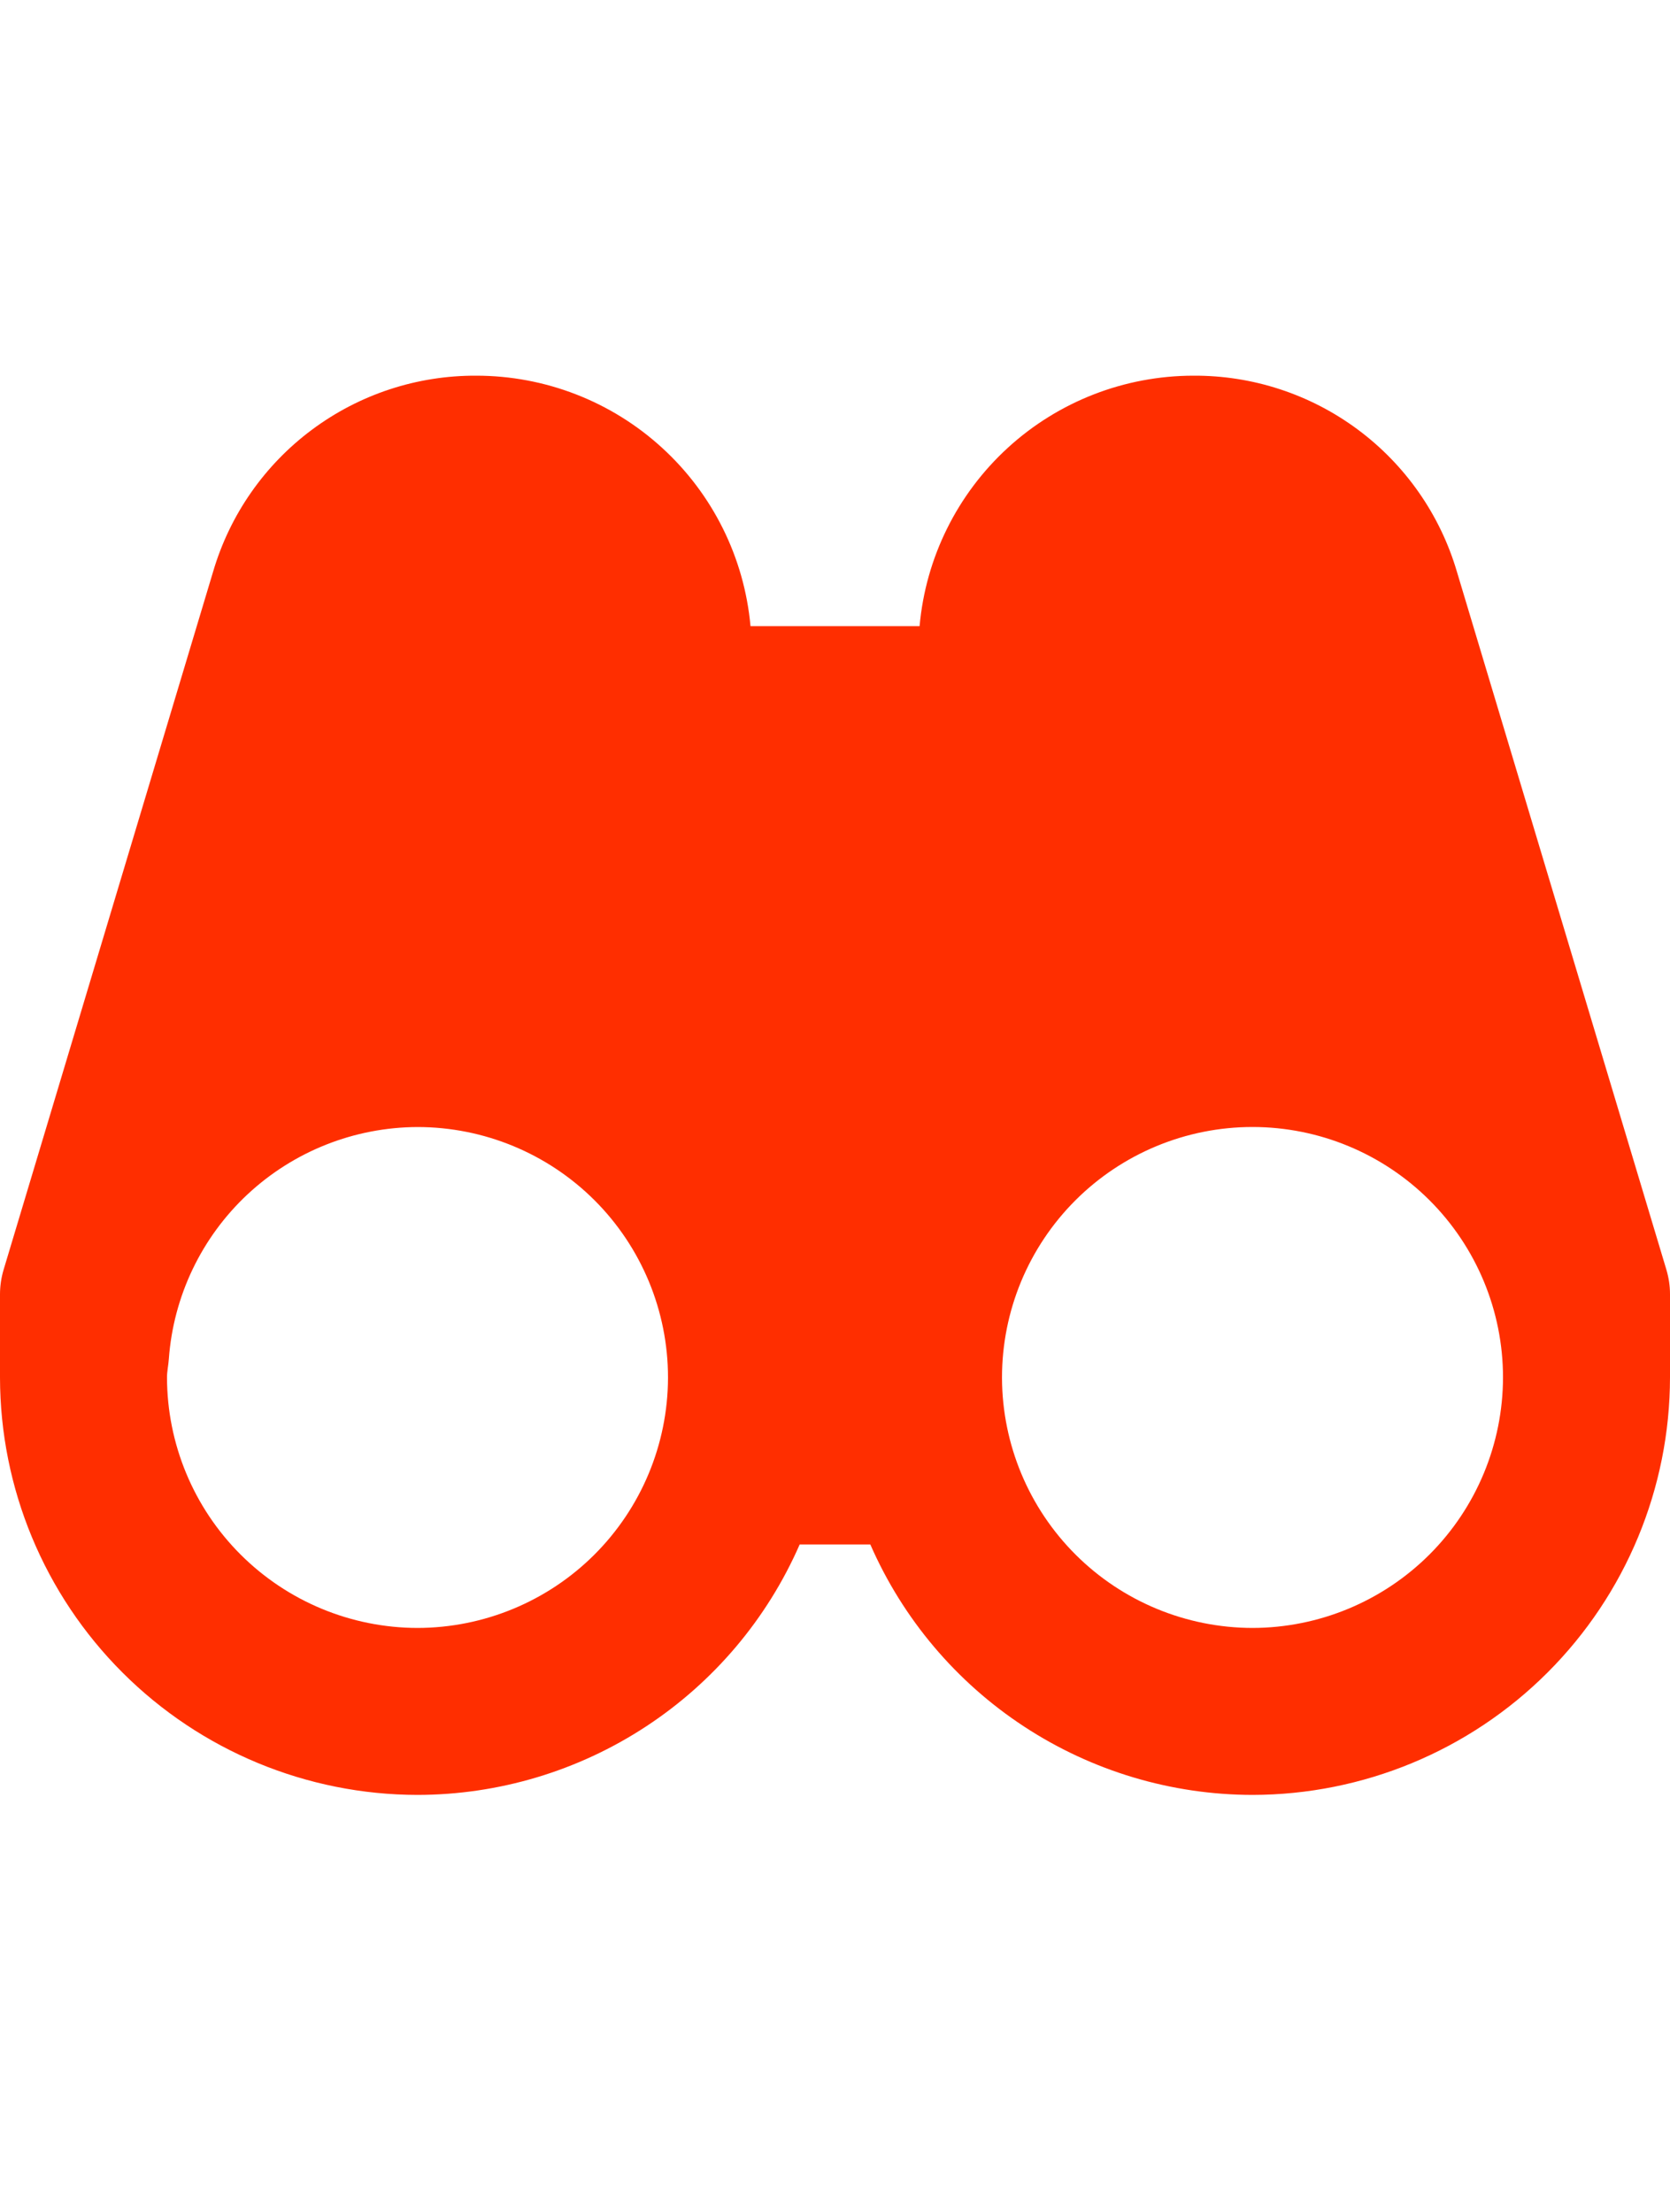 <svg width="40" height="53" viewBox="0 0 40 53" fill="none" xmlns="http://www.w3.org/2000/svg">
<path d="M34.894 13.69C34.493 12.329 33.66 11.136 32.521 10.29C31.382 9.444 29.999 8.991 28.58 9C26.936 9.002 25.351 9.618 24.139 10.728C22.926 11.839 22.172 13.362 22.026 15H17.976C17.828 13.361 17.072 11.836 15.856 10.726C14.641 9.615 13.054 9 11.408 9C9.991 8.993 8.61 9.447 7.474 10.293C6.337 11.139 5.506 12.331 5.106 13.69L0.084 30.426C0.029 30.612 0.001 30.806 0 31V33C0.003 35.652 1.058 38.194 2.933 40.068C4.808 41.943 7.35 42.997 10.002 43C11.945 42.997 13.846 42.428 15.471 41.362C17.096 40.297 18.376 38.781 19.154 37H20.846C21.624 38.781 22.904 40.297 24.529 41.362C26.154 42.428 28.055 42.997 29.998 43C32.65 42.997 35.192 41.943 37.067 40.068C38.943 38.192 39.997 35.65 40 32.998V31C40 30.804 39.97 30.612 39.916 30.426L34.894 13.69ZM10.002 39C8.411 38.998 6.886 38.365 5.761 37.24C4.636 36.116 4.003 34.591 4 33C4 32.848 4.034 32.706 4.044 32.556C4.153 31.05 4.828 29.64 5.932 28.61C7.037 27.58 8.49 27.005 10 27C11.591 27 13.117 27.632 14.243 28.757C15.368 29.883 16 31.409 16 33V33.018C15.993 34.605 15.358 36.125 14.235 37.246C13.111 38.367 11.589 38.997 10.002 39ZM29.998 39C28.411 38.997 26.889 38.367 25.765 37.246C24.641 36.125 24.007 34.605 24 33.018V33C24 32.212 24.155 31.432 24.456 30.704C24.758 29.976 25.2 29.314 25.757 28.757C26.882 27.632 28.408 26.999 29.999 26.999C31.59 26.999 33.116 27.631 34.242 28.756C35.367 29.881 36 31.407 36 32.998C35.998 34.589 35.365 36.115 34.24 37.24C33.114 38.365 31.589 38.998 29.998 39Z" fill="#FF2E00"/>
</svg>
